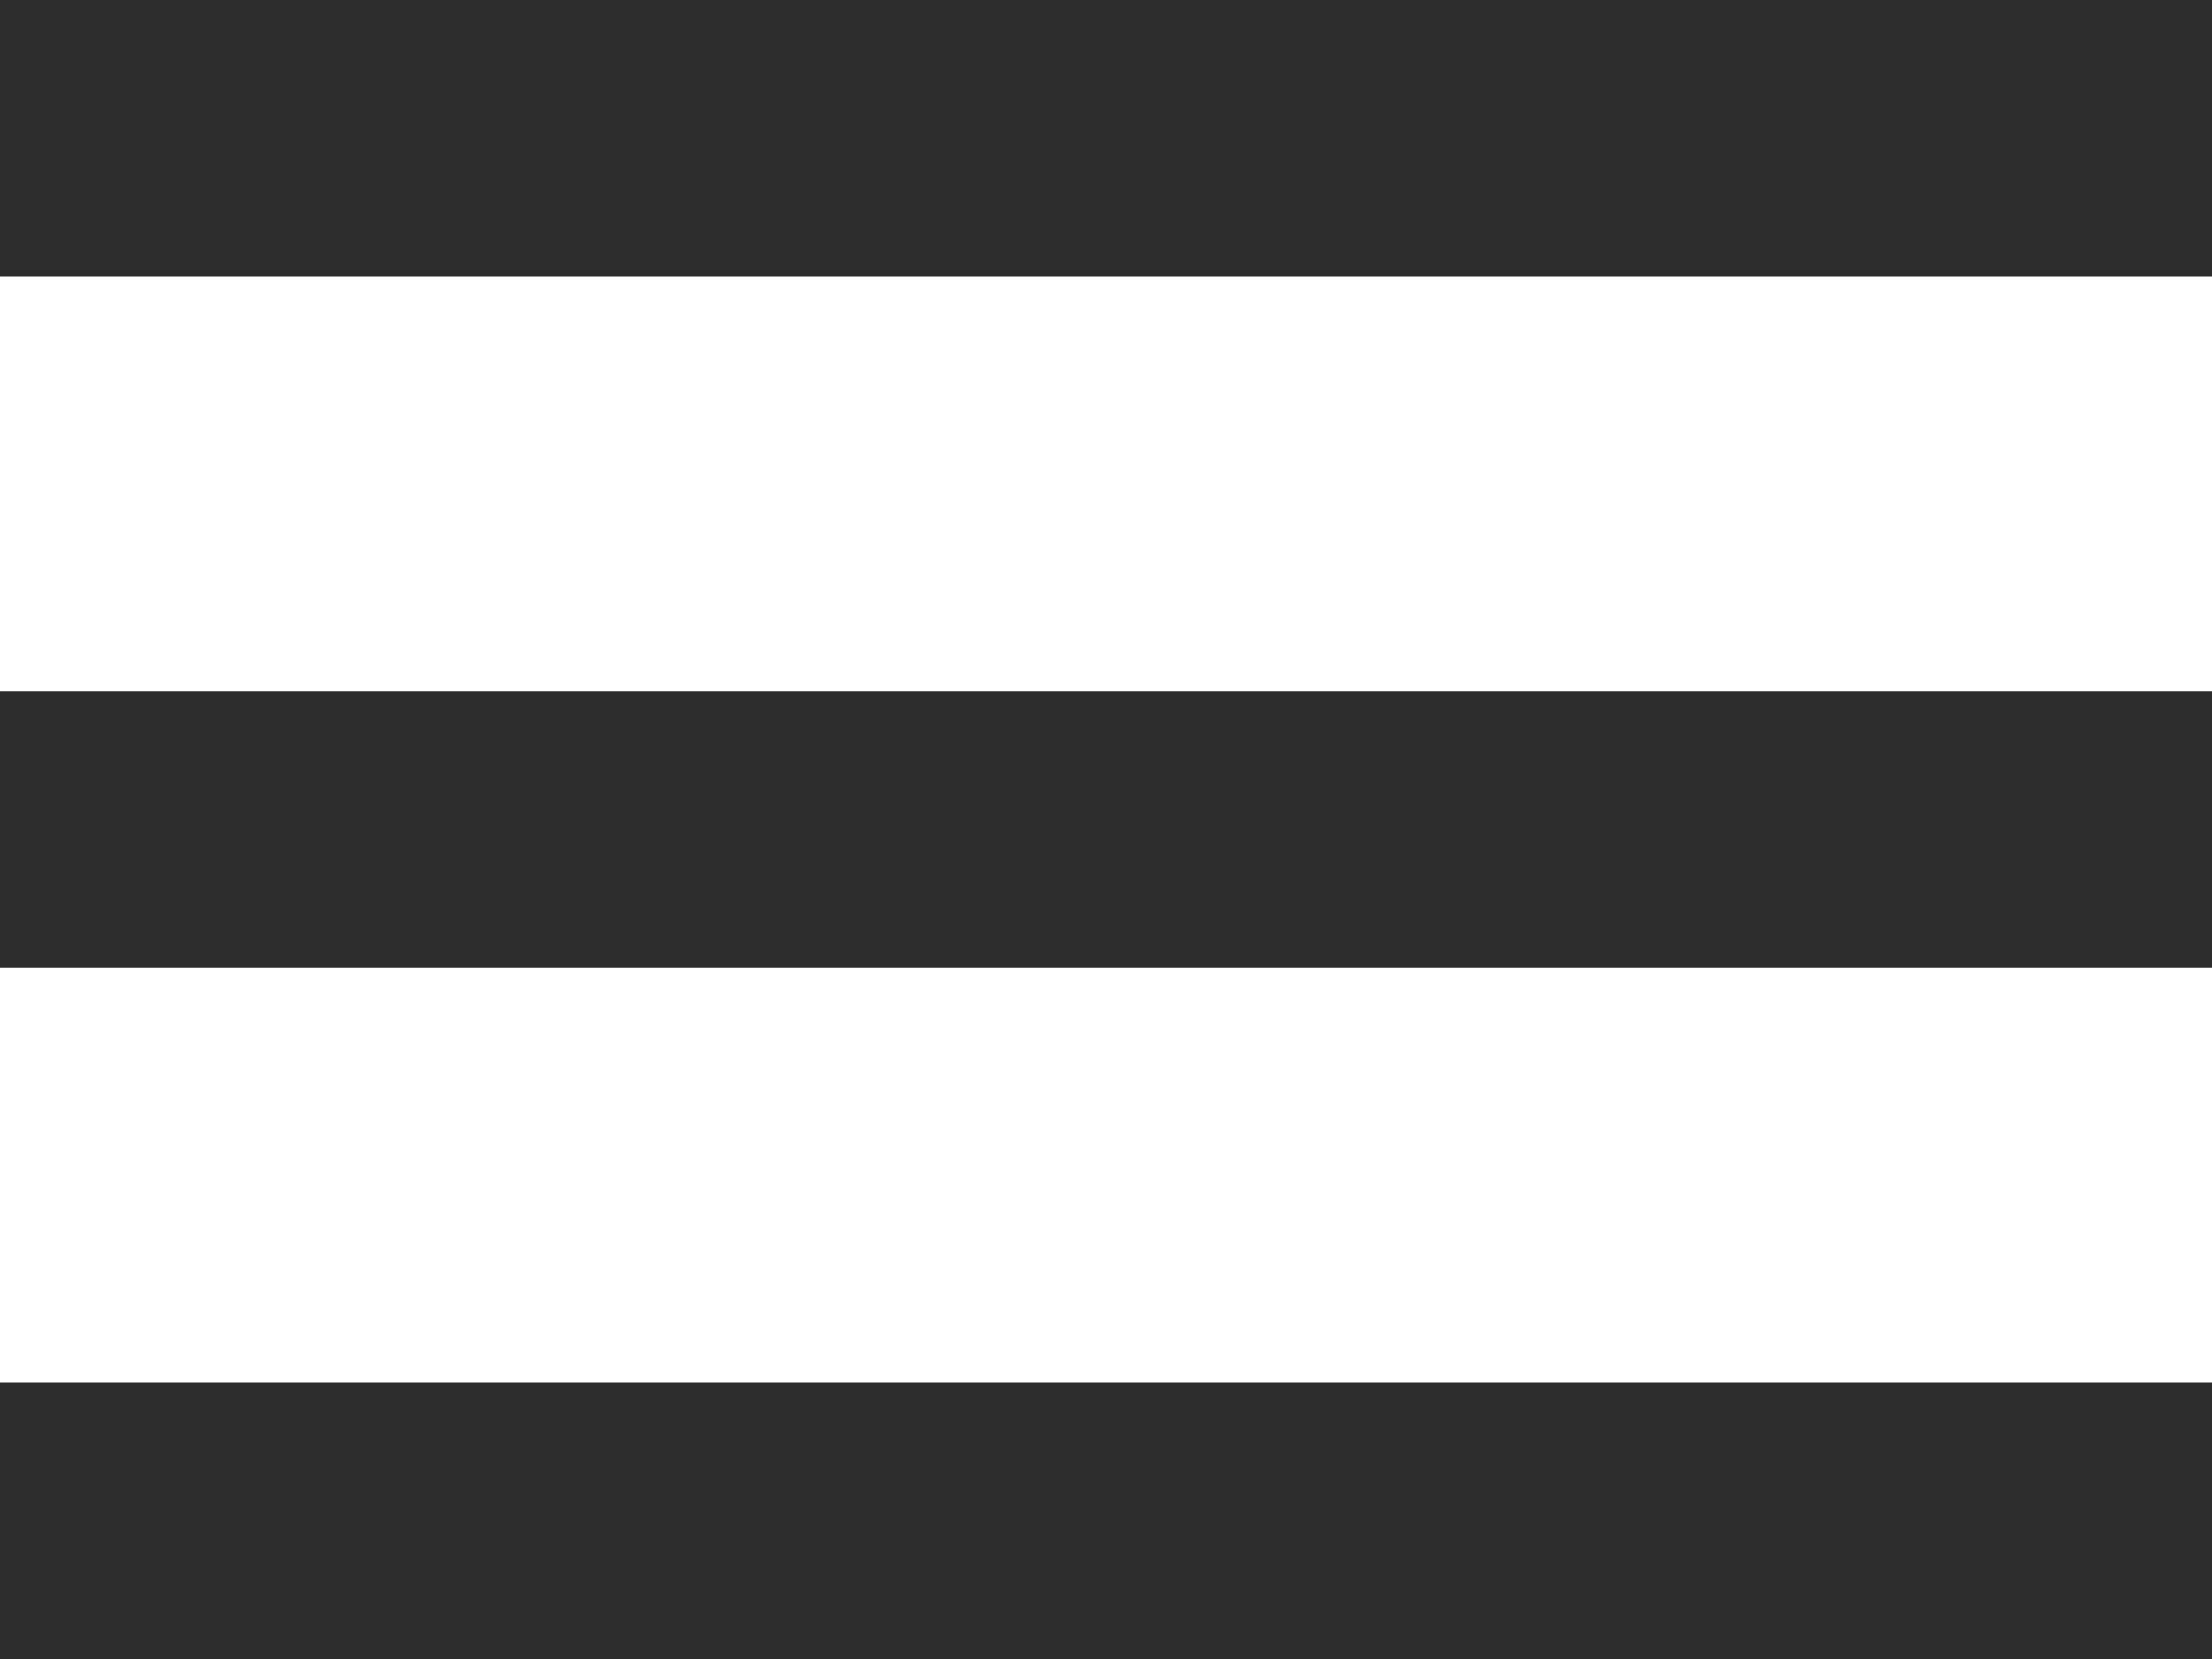 <svg width="16" height="12" viewBox="0 0 16 12" fill="none" xmlns="http://www.w3.org/2000/svg">
<path d="M0 1H16" stroke="#2D2D2D" stroke-width="2"/>
<path d="M0 6H16" stroke="#2D2D2D" stroke-width="2"/>
<path d="M0 11H16" stroke="#2D2D2D" stroke-width="2"/>
</svg>
